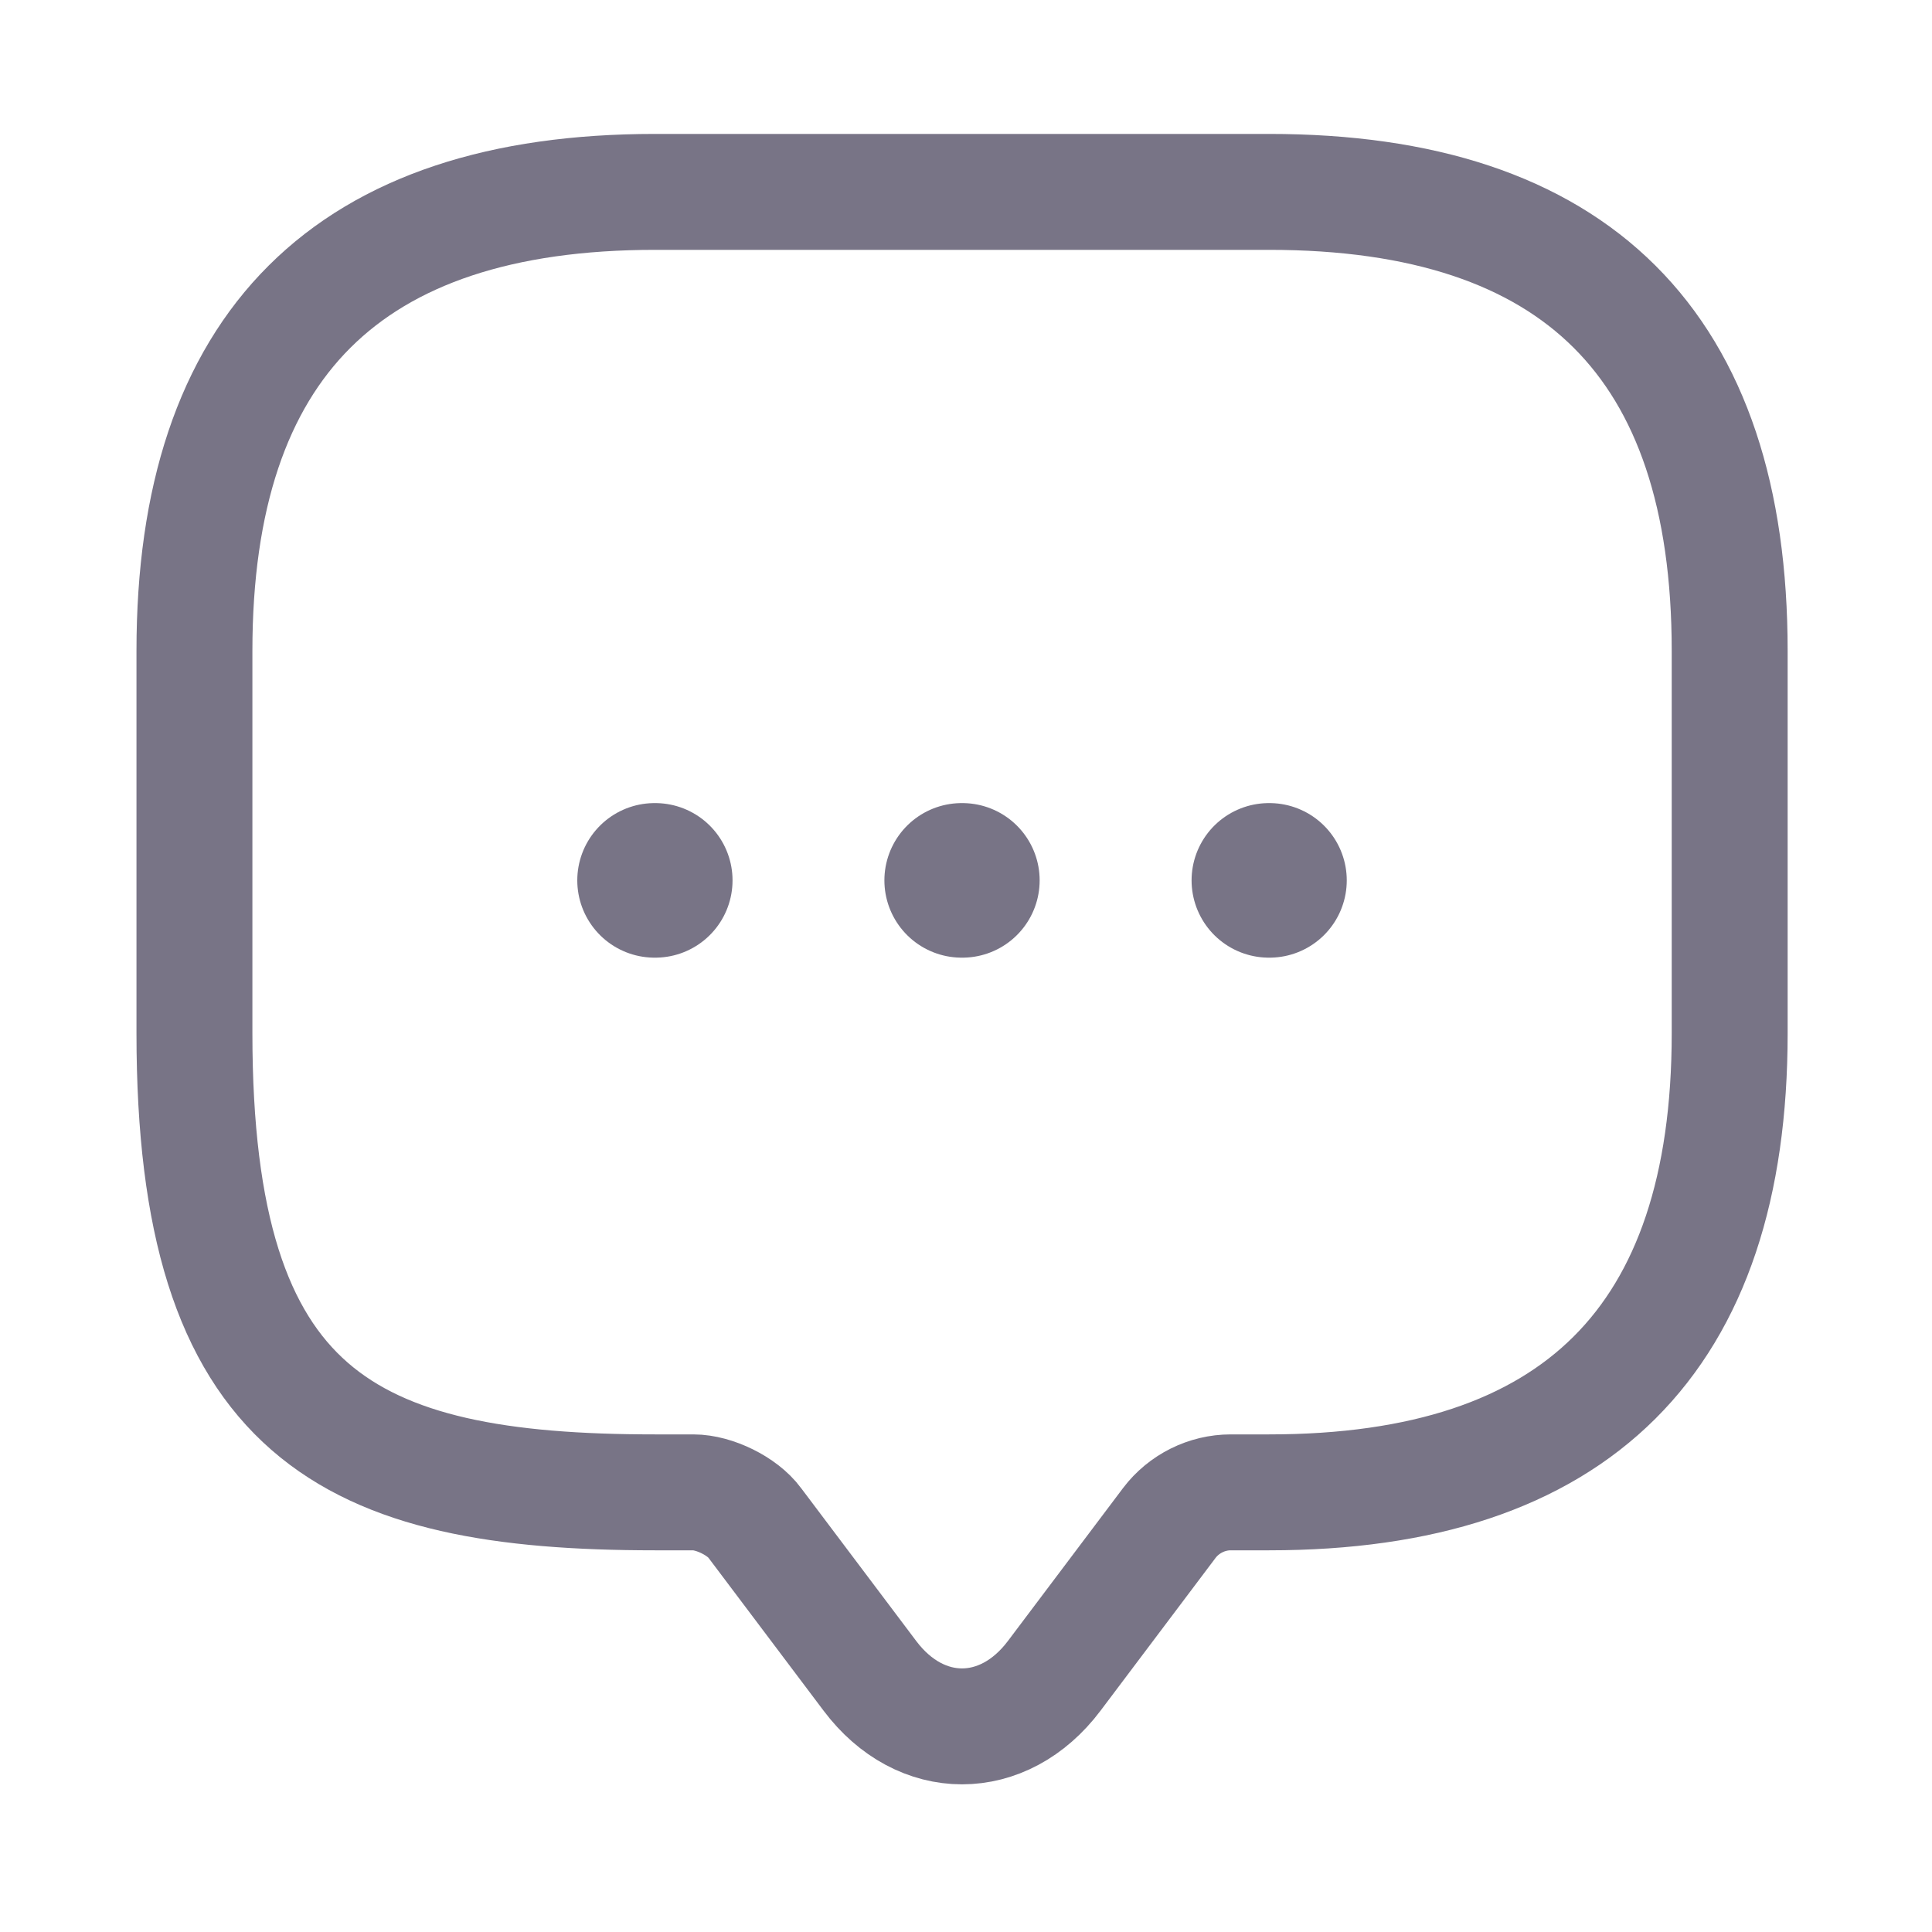 <svg width="25" height="25" viewBox="0 0 25 25" fill="none" xmlns="http://www.w3.org/2000/svg">
<path d="M8.972 19.311H8.476C4.503 19.311 2.516 18.321 2.516 13.371V8.422C2.516 4.463 4.503 2.483 8.476 2.483H16.422C20.395 2.483 22.382 4.463 22.382 8.422V13.371C22.382 17.331 20.395 19.311 16.422 19.311H15.925C15.617 19.311 15.319 19.459 15.131 19.707L13.641 21.686C12.985 22.557 11.912 22.557 11.257 21.686L9.767 19.707C9.608 19.489 9.241 19.311 8.972 19.311Z" stroke="#787486" stroke-width="1.5" stroke-miterlimit="10" stroke-linecap="round" stroke-linejoin="round"/>
<path d="M16.419 11.392H16.427" stroke="#787486" stroke-width="2" stroke-linecap="round" stroke-linejoin="round"/>
<path d="M12.444 11.392H12.453" stroke="#787486" stroke-width="2" stroke-linecap="round" stroke-linejoin="round"/>
<path d="M8.47 11.392H8.479" stroke="#787486" stroke-width="2" stroke-linecap="round" stroke-linejoin="round"/>
</svg>
